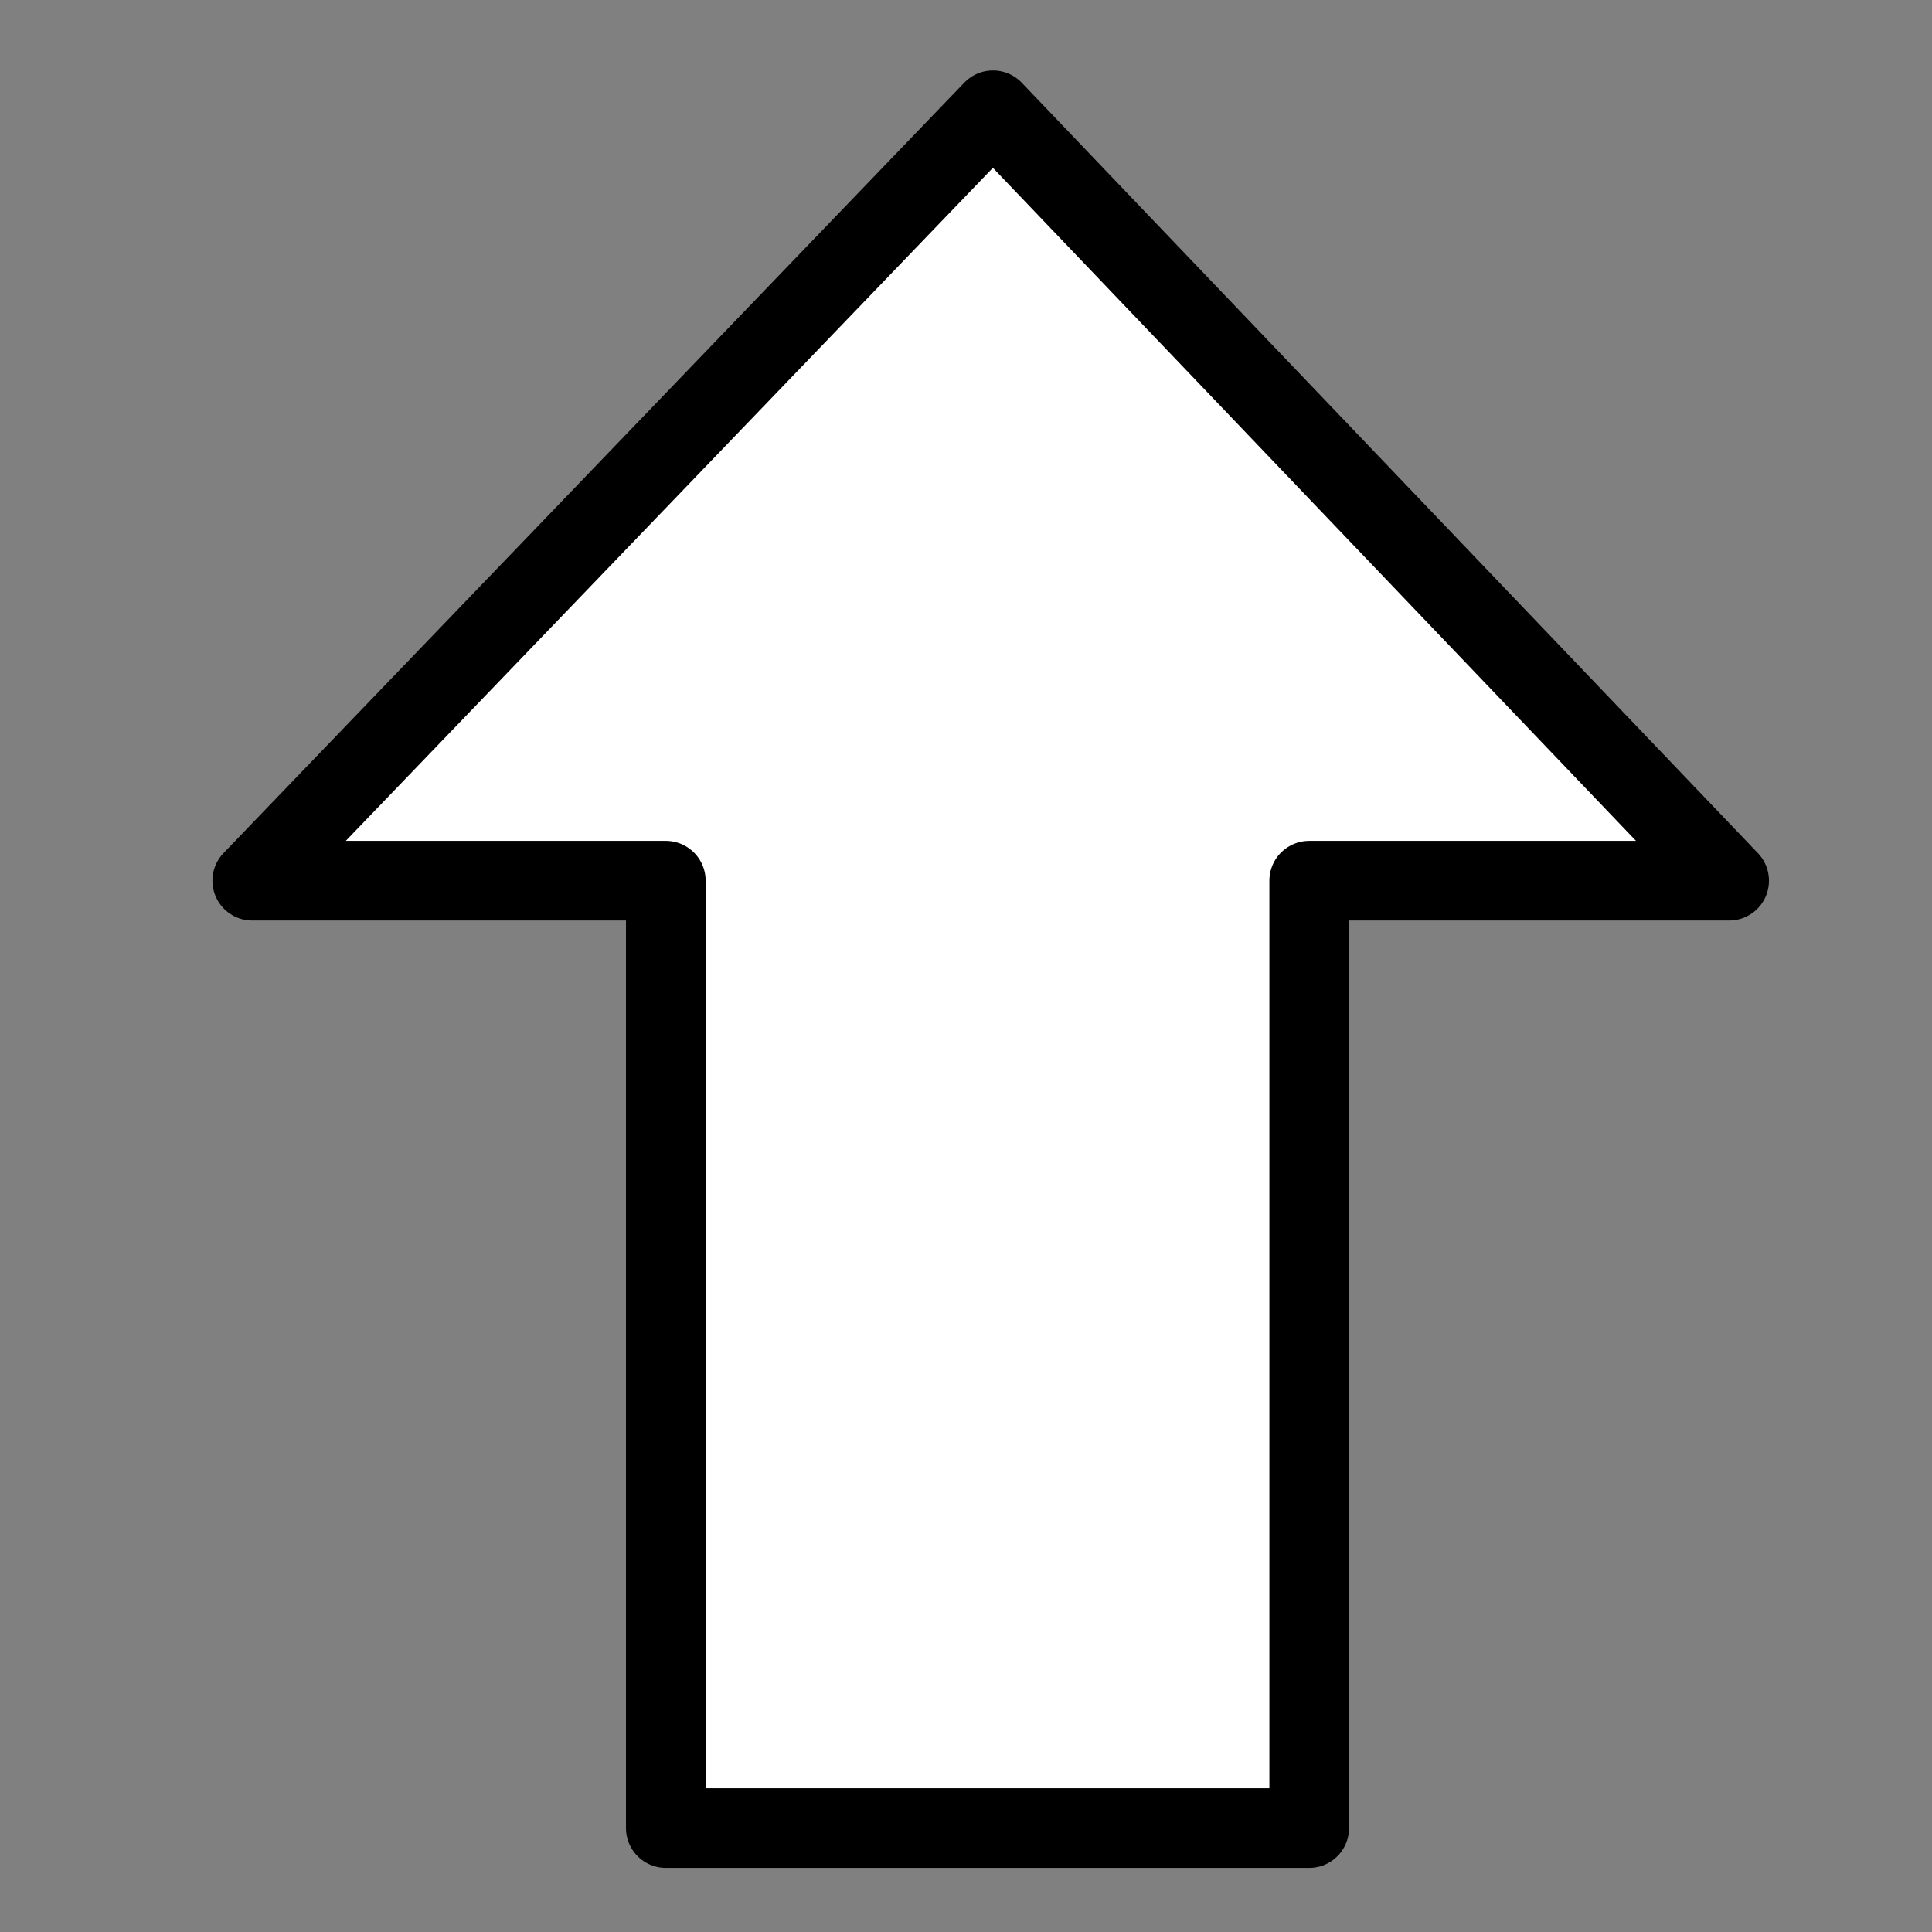 <?xml version="1.0" encoding="UTF-8" standalone="no"?>
<svg
   xmlns:dc="http://purl.org/dc/elements/1.1/"
   xmlns:cc="http://creativecommons.org/ns#"
   xmlns:rdf="http://www.w3.org/1999/02/22-rdf-syntax-ns#"
   xmlns:svg="http://www.w3.org/2000/svg"
   xmlns="http://www.w3.org/2000/svg"
   xmlns:sodipodi="http://sodipodi.sourceforge.net/DTD/sodipodi-0.dtd"
   xmlns:inkscape="http://www.inkscape.org/namespaces/inkscape"
   width="40"
   height="40"
   version="1.1"
   viewBox="0 0 10.6 10.6"
   id="svg64"
   sodipodi:docname="arrow_straight_1.svg"
   inkscape:version="1.0.1 (3bc2e813f5, 2020-09-07)">
  <rect x="0" y="0" width="10.6" height="10.6" fill="#808080" stroke="none"/>
  <defs
     id="defs68" />
  <sodipodi:namedview
     pagecolor="#ffffff"
     bordercolor="#666666"
     borderopacity="1"
     objecttolerance="10"
     gridtolerance="10"
     guidetolerance="10"
     inkscape:pageopacity="0"
     inkscape:pageshadow="2"
     inkscape:window-width="1280"
     inkscape:window-height="1376"
     id="namedview66"
     showgrid="false"
     inkscape:zoom="5.8875"
     inkscape:cx="29.282236"
     inkscape:cy="41.06556"
     inkscape:window-x="1280"
     inkscape:window-y="27"
     inkscape:window-maximized="0"
     inkscape:current-layer="svg64" />
  <path
     id="path60"
     style="fill:#ffffff;fill-rule:evenodd;stroke:#000000;stroke-width:0.437;stroke-linejoin:round;stroke-miterlimit:4;stroke-dasharray:none;stroke-opacity:1"
     d="M 5.448,0.605 1.384,4.832 H 3.653 V 10.03 H 7.183 V 4.832 h 2.304 z" />
</svg>
